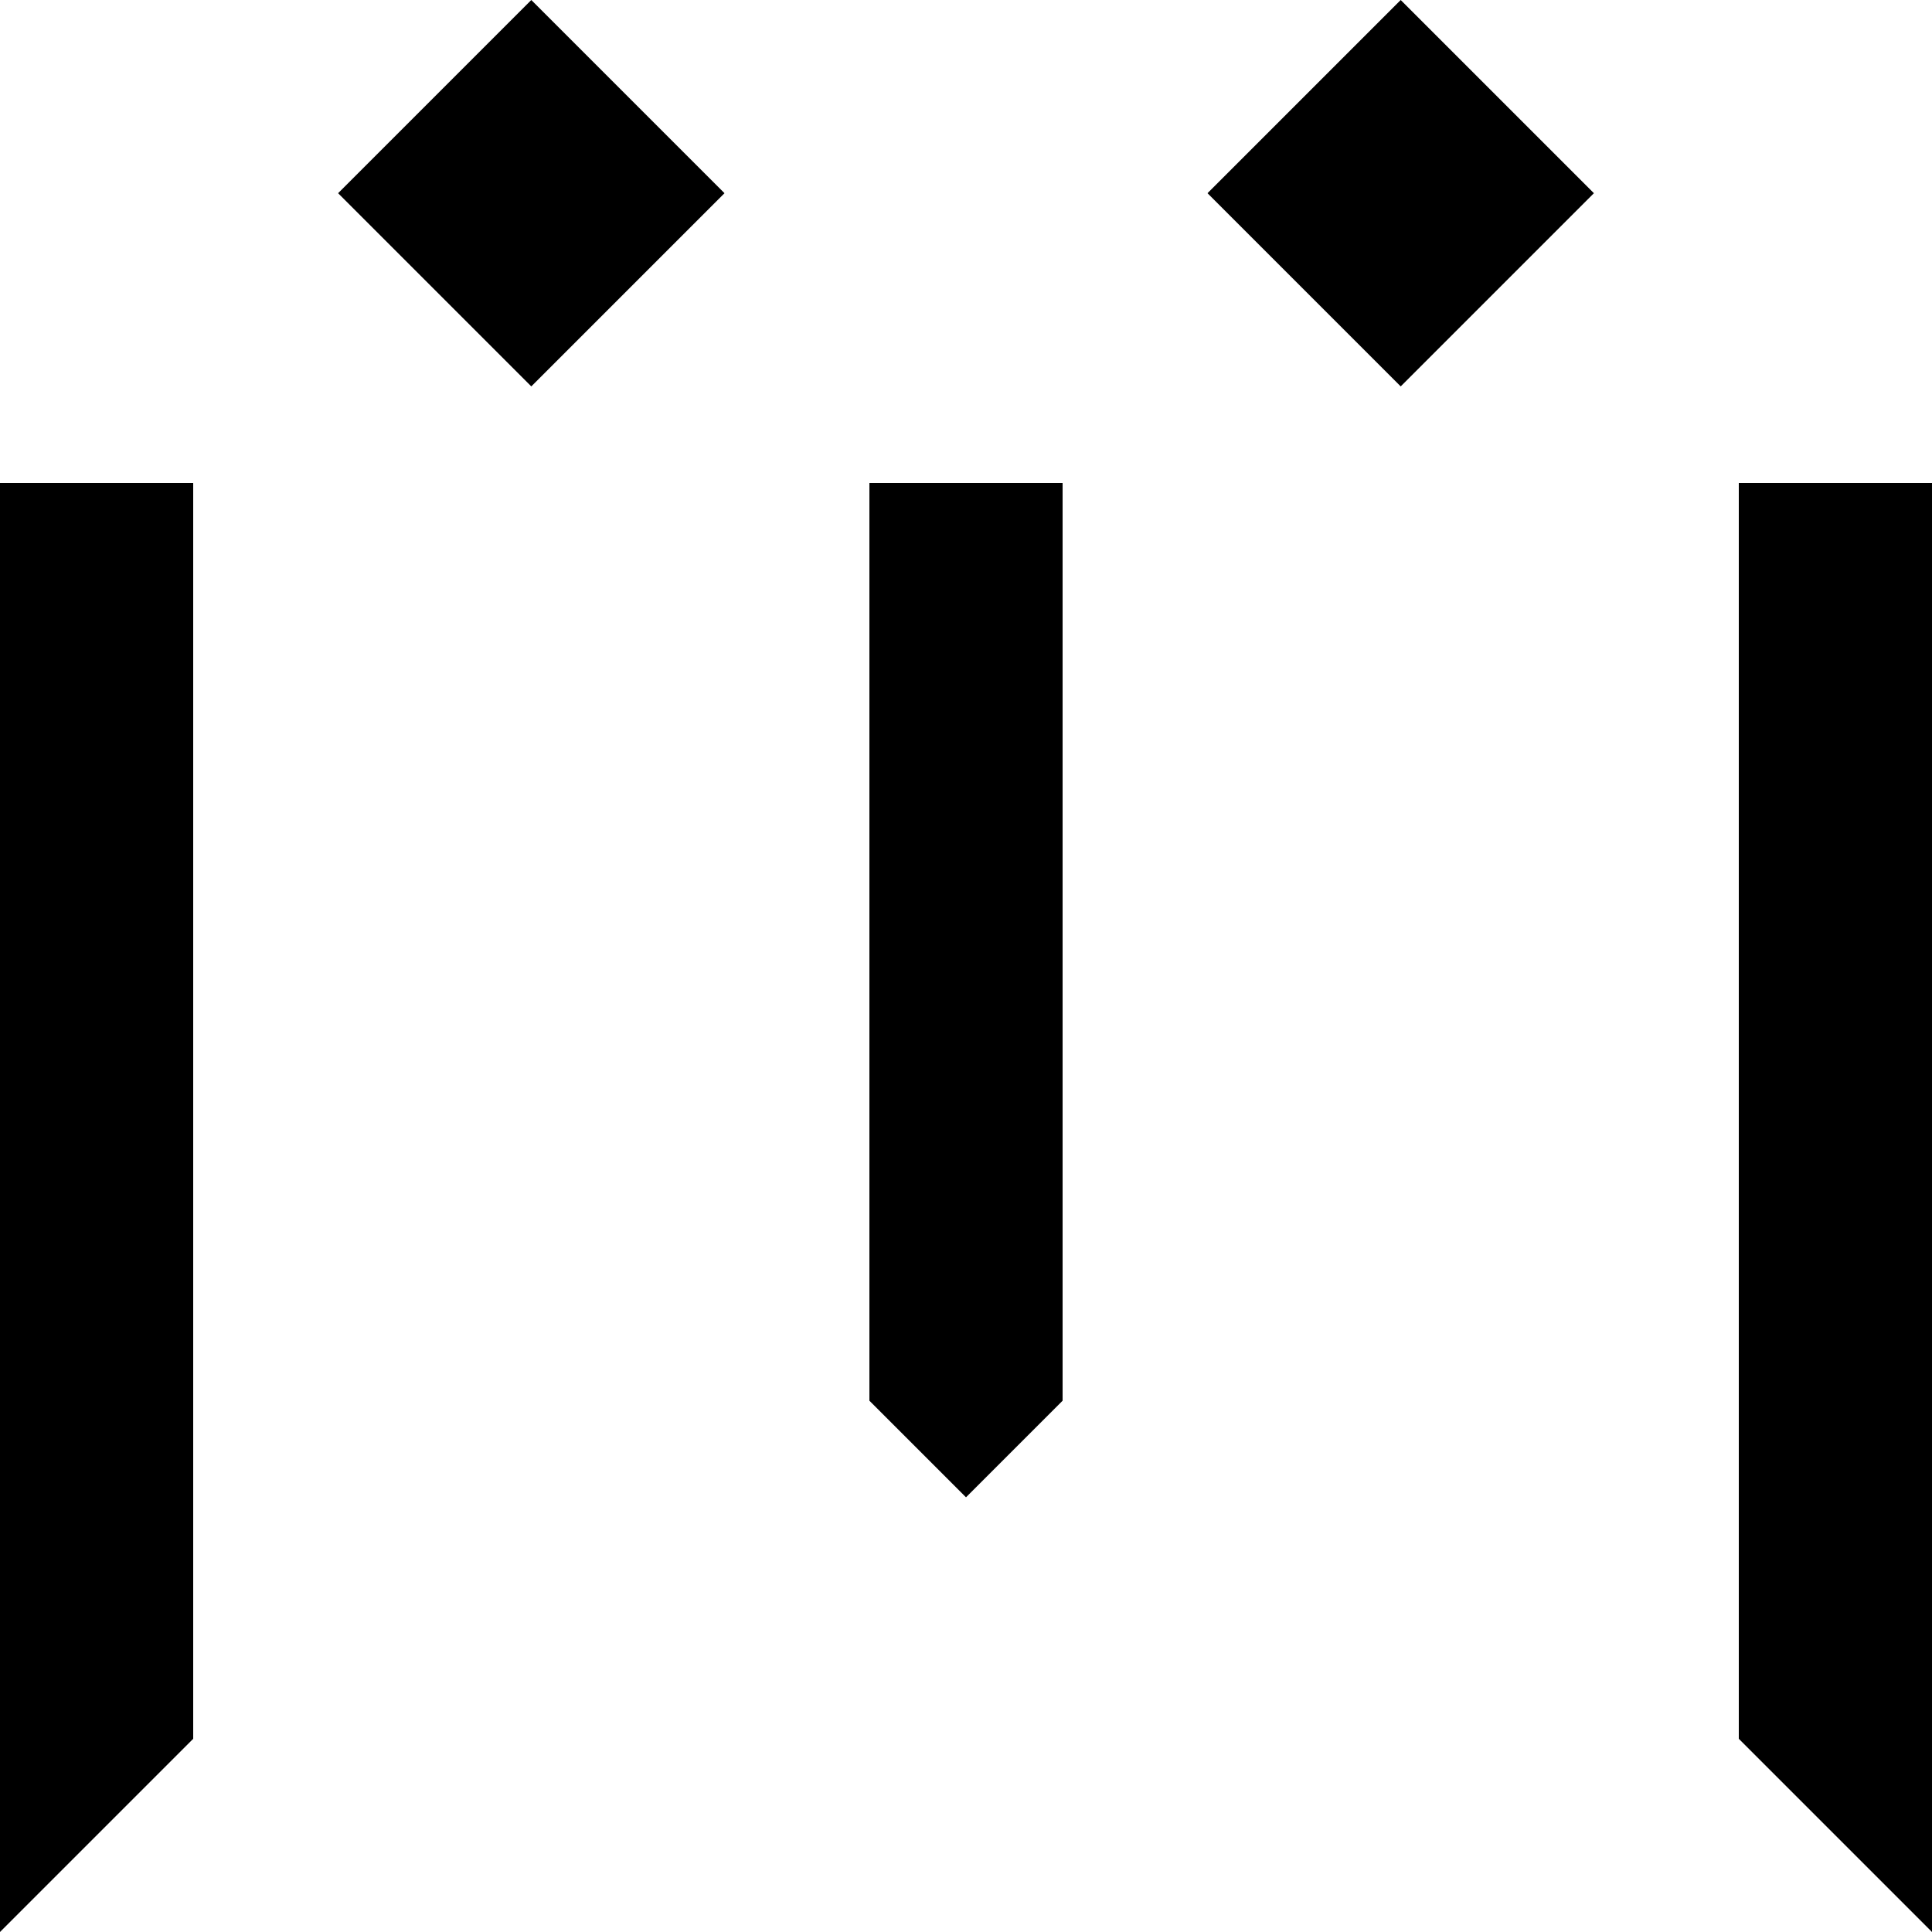 <?xml version="1.0" encoding="UTF-8" standalone="no"?><!-- Generator: Gravit.io --><svg xmlns="http://www.w3.org/2000/svg" xmlns:xlink="http://www.w3.org/1999/xlink" style="isolation:isolate" viewBox="0 0 400 400" width="400pt" height="400pt"><defs><clipPath id="_clipPath_cnmQ2Tx7hEGsGCpquvZS0C1OMkiTrGEV"><rect width="400" height="400"/></clipPath></defs><g clip-path="url(#_clipPath_cnmQ2Tx7hEGsGCpquvZS0C1OMkiTrGEV)"><path d=" M 290 80 L 250 40 L 290 0 L 330 40 L 290 80 Z " fill="rgb(0,0,0)"/><path d=" M 110 80 L 70 40 L 110 0 L 150 40 L 110 80 Z " fill="rgb(0,0,0)"/><path d=" M 40 360 L 0 400 L 0 100 L 40 100 L 40 360 Z " fill="rgb(0,0,0)"/><path d=" M 400 400 L 360 360 L 360 100 L 400 100 L 400 400 Z " fill="rgb(0,0,0)"/><path d=" M 220 100 L 180 100 L 180 290 L 200 310 L 220 290 L 220 100 Z " fill="rgb(0,0,0)"/></g></svg>